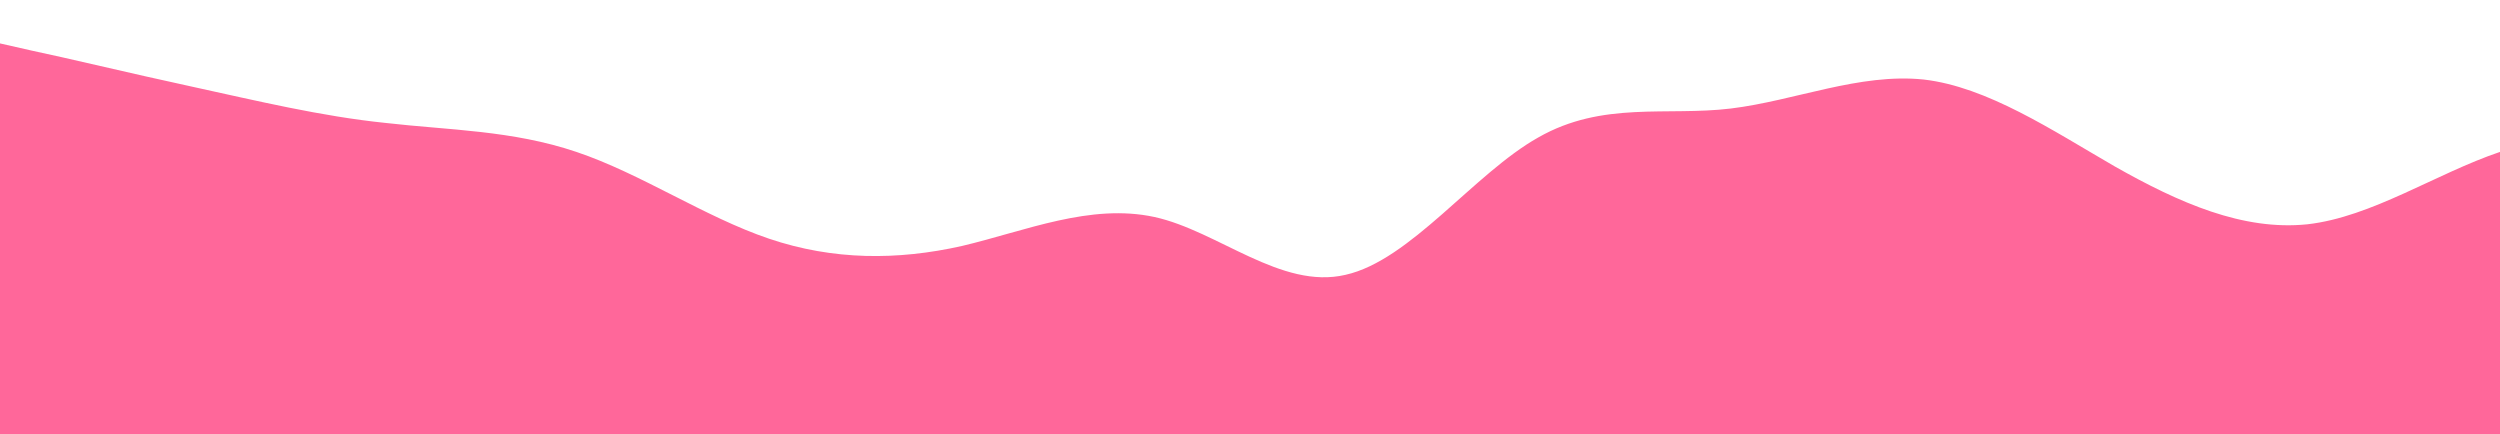 <?xml version="1.0" standalone="no"?>
<svg xmlns:xlink="http://www.w3.org/1999/xlink" id="wave" style="transform:rotate(180deg); transition: 0.3s" viewBox="0 0 1440 250" version="1.1" xmlns="http://www.w3.org/2000/svg"><defs><linearGradient id="sw-gradient-0" x1="0" x2="0" y1="1" y2="0"><stop stop-color="rgba(255, 103, 154, 1)" offset="0%"/><stop stop-color="rgba(255, 103, 154, 1)" offset="100%"/></linearGradient></defs><path style="transform:translate(0, 0px); opacity:1" fill="url(#sw-gradient-0)" d="M0,25L18.5,29.2C36.9,33,74,42,111,50C147.7,58,185,67,222,70.8C258.5,75,295,75,332,87.5C369.2,100,406,125,443,137.5C480,150,517,150,554,141.7C590.8,133,628,117,665,125C701.5,133,738,167,775,158.3C812.3,150,849,100,886,79.2C923.1,58,960,67,997,62.5C1033.8,58,1071,42,1108,45.8C1144.6,50,1182,75,1218,95.8C1255.4,117,1292,133,1329,129.2C1366.2,125,1403,100,1440,87.5C1476.9,75,1514,75,1551,75C1587.7,75,1625,75,1662,75C1698.5,75,1735,75,1772,62.5C1809.2,50,1846,25,1883,33.3C1920,42,1957,83,1994,108.3C2030.8,133,2068,142,2105,137.5C2141.5,133,2178,117,2215,125C2252.3,133,2289,167,2326,158.3C2363.1,150,2400,100,2437,75C2473.8,50,2511,50,2548,50C2584.6,50,2622,50,2640,50L2658.5,50L2658.5,250L2640,250C2621.5,250,2585,250,2548,250C2510.8,250,2474,250,2437,250C2400,250,2363,250,2326,250C2289.2,250,2252,250,2215,250C2178.5,250,2142,250,2105,250C2067.7,250,2031,250,1994,250C1956.9,250,1920,250,1883,250C1846.2,250,1809,250,1772,250C1735.4,250,1698,250,1662,250C1624.6,250,1588,250,1551,250C1513.8,250,1477,250,1440,250C1403.1,250,1366,250,1329,250C1292.3,250,1255,250,1218,250C1181.5,250,1145,250,1108,250C1070.8,250,1034,250,997,250C960,250,923,250,886,250C849.2,250,812,250,775,250C738.5,250,702,250,665,250C627.7,250,591,250,554,250C516.9,250,480,250,443,250C406.2,250,369,250,332,250C295.4,250,258,250,222,250C184.6,250,148,250,111,250C73.8,250,37,250,18,250L0,250Z"/></svg>